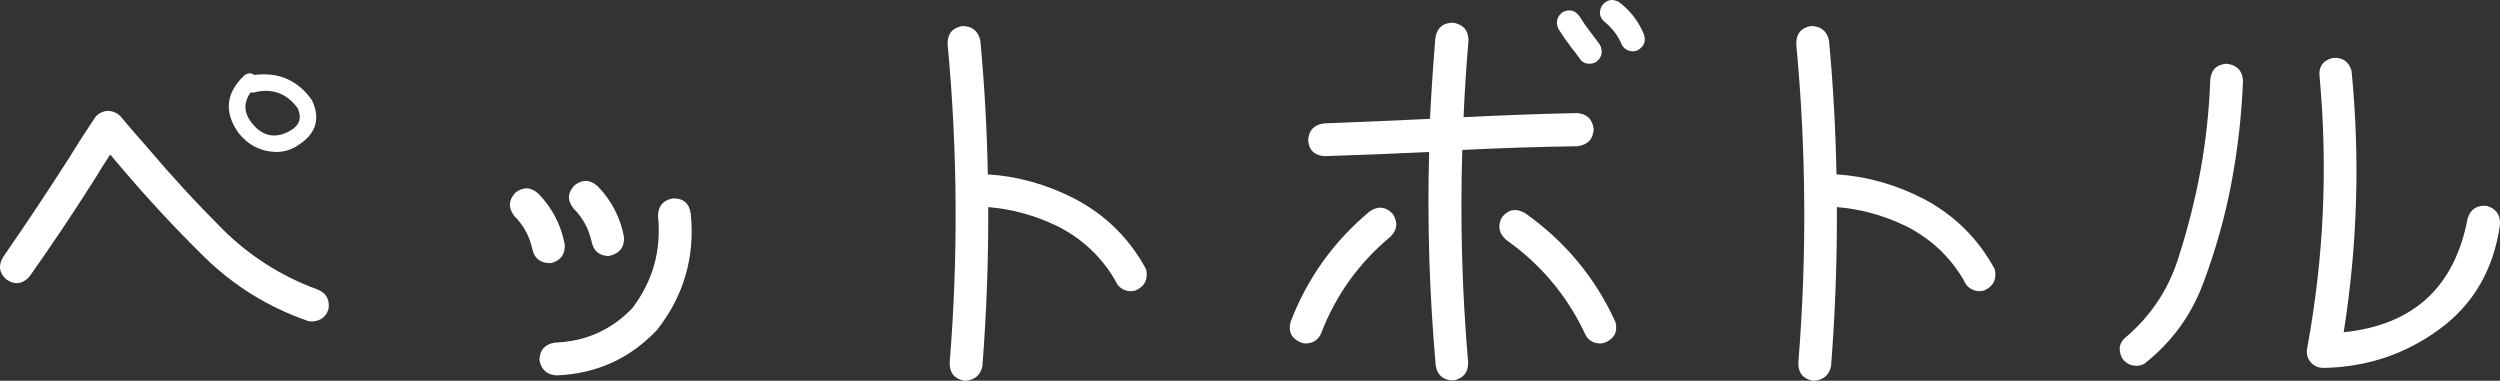 <?xml version="1.0" encoding="UTF-8" standalone="no"?>
<svg
   xmlns:dc="http://purl.org/dc/elements/1.1/"
   xmlns:cc="http://creativecommons.org/ns#"
   xmlns:rdf="http://www.w3.org/1999/02/22-rdf-syntax-ns#"
   xmlns:svg="http://www.w3.org/2000/svg"
   xmlns="http://www.w3.org/2000/svg"
   xmlns:sodipodi="http://sodipodi.sourceforge.net/DTD/sodipodi-0.dtd"
   xmlns:inkscape="http://www.inkscape.org/namespaces/inkscape"
   inkscape:version="1.0 (4035a4f, 2020-05-01)"
   sodipodi:docname="FU-pet.svg"
   id="svg19"
   version="1.1"
   overflow="hidden"
   height="23.928"
   width="157.112">
  <rect width="100%" height="100%" fill="#333333" stroke="none"/>
  <sodipodi:namedview
     inkscape:current-layer="svg19"
     inkscape:window-maximized="1"
     inkscape:window-y="25"
     inkscape:window-x="0"
     inkscape:cy="5.417439"
     inkscape:cx="150.65228"
     inkscape:zoom="2.5196078"
     fit-margin-bottom="0"
     fit-margin-right="0"
     fit-margin-left="0"
     fit-margin-top="0"
     showgrid="false"
     id="namedview21"
     inkscape:window-height="847"
     inkscape:window-width="1440"
     inkscape:pageshadow="2"
     inkscape:pageopacity="0"
     guidetolerance="10"
     gridtolerance="10"
     objecttolerance="10"
     borderopacity="1"
     bordercolor="#666666"
     pagecolor="#ffffff" />
  <defs
     id="defs13">
    <clipPath
       id="clip0">
      <rect
         id="rect10"
         height="86"
         width="306"
         y="86"
         x="990" />
    </clipPath>
  </defs>
  <g
     id="g17"
     transform="translate(-992.348,-123.583)"
     clip-path="url(#clip0)">
    <g
       style="font-weight:400;font-size:50px;font-family:'Yu Gothic', 'Yu Gothic_MSFontService', sans-serif;fill:#ffffff"
       id="text15"
       transform="translate(990,146)"
       aria-label="ペットボトル">
      <path
         id="path27"
         style="font-style:normal;font-variant:normal;font-weight:normal;font-stretch:normal;font-size:26.667px;font-family:'Yuzu Pop A [M] Bold';-inkscape-font-specification:'Yuzu Pop A [M] Bold, Normal';font-variant-ligatures:normal;font-variant-caps:normal;font-variant-numeric:normal;font-variant-east-asian:normal;fill:#ffffff"
         d="m 19.688,-12.865 q -1.458,-0.052 -2.37,-1.224 -1.354,-1.953 0.391,-3.594 0.312,-0.234 0.625,-0.026 2.292,-0.286 3.62,1.589 0.807,1.719 -0.807,2.786 -0.651,0.469 -1.458,0.469 z m -1.589,-3.75 q -0.677,0.964 0.052,1.901 1.016,1.302 2.422,0.521 0.885,-0.495 0.495,-1.406 -0.99,-1.38 -2.63,-1.042 -0.156,0.078 -0.339,0.026 z m 3.88,14.401 q -0.13,0 -0.26,-0.026 -3.698,-1.276 -6.484,-3.984 -2.76,-2.708 -5.234,-5.625 -0.365,-0.417 -0.729,-0.859 -0.495,0.755 -0.964,1.536 -1.979,3.125 -4.115,6.146 -0.651,0.703 -1.432,0.182 -0.703,-0.625 -0.208,-1.432 2.057,-2.969 4.01,-6.016 0.833,-1.354 1.719,-2.682 0.286,-0.417 0.781,-0.469 0.495,-0.026 0.859,0.339 0.807,0.964 1.641,1.901 2.266,2.682 4.792,5.208 2.526,2.5 5.885,3.75 0.885,0.313 0.755,1.25 -0.234,0.729 -1.016,0.781 z" />
      <path
         id="path29"
         style="font-style:normal;font-variant:normal;font-weight:normal;font-stretch:normal;font-size:26.667px;font-family:'Yuzu Pop A [M] Bold';-inkscape-font-specification:'Yuzu Pop A [M] Bold, Normal';font-variant-ligatures:normal;font-variant-caps:normal;font-variant-numeric:normal;font-variant-east-asian:normal;fill:#ffffff"
         d="m 40.547,-6.328 q -0.833,-0.052 -1.016,-0.885 -0.26,-1.224 -1.146,-2.109 -0.599,-0.755 0.078,-1.458 0.755,-0.573 1.458,0.078 1.302,1.354 1.641,3.177 0.052,0.938 -0.859,1.172 -0.078,0.026 -0.156,0.026 z m -3.724,0.443 q -0.833,-0.052 -1.016,-0.859 -0.26,-1.224 -1.146,-2.109 -0.573,-0.755 0.078,-1.458 0.755,-0.573 1.458,0.078 1.302,1.354 1.641,3.177 0.052,0.938 -0.859,1.172 z m 0.469,7.057 q -0.885,-0.078 -1.042,-0.964 0.026,-0.938 0.964,-1.094 2.891,-0.104 4.87,-2.161 1.953,-2.578 1.615,-5.807 0.026,-0.938 0.938,-1.094 0.964,-0.026 1.12,0.938 0.417,4.089 -2.109,7.318 -2.552,2.708 -6.302,2.865 z" />
      <path
         id="path31"
         style="font-style:normal;font-variant:normal;font-weight:normal;font-stretch:normal;font-size:26.667px;font-family:'Yuzu Pop A [M] Bold';-inkscape-font-specification:'Yuzu Pop A [M] Bold, Normal';font-variant-ligatures:normal;font-variant-caps:normal;font-variant-numeric:normal;font-variant-east-asian:normal;fill:#ffffff"
         d="M 63.047,1.51 H 62.943 Q 62.005,1.328 62.031,0.365 62.839,-9.635 61.901,-19.635 q -0.026,-0.964 0.911,-1.146 0.938,0 1.146,0.911 0.391,4.193 0.469,8.411 2.839,0.182 5.469,1.536 2.917,1.536 4.479,4.427 0.208,0.938 -0.651,1.328 -0.156,0.052 -0.339,0.052 -0.703,-0.052 -0.964,-0.703 -1.302,-2.214 -3.62,-3.385 -2.109,-1.016 -4.349,-1.198 0.026,5 -0.365,10 -0.182,0.833 -1.042,0.911 z" />
      <path
         id="path33"
         style="font-style:normal;font-variant:normal;font-weight:normal;font-stretch:normal;font-size:26.667px;font-family:'Yuzu Pop A [M] Bold';-inkscape-font-specification:'Yuzu Pop A [M] Bold, Normal';font-variant-ligatures:normal;font-variant-caps:normal;font-variant-numeric:normal;font-variant-east-asian:normal;fill:#ffffff"
         d="m 102.24,-18.411 q -0.417,0 -0.625,-0.339 -0.234,-0.339 -0.495,-0.651 -0.443,-0.573 -0.833,-1.198 -0.286,-0.651 0.286,-1.068 0.651,-0.286 1.042,0.286 0.339,0.547 0.729,1.042 0.286,0.365 0.547,0.729 0.312,0.625 -0.208,1.068 -0.208,0.13 -0.443,0.13 z m 2.708,-0.781 q -0.469,-0.026 -0.677,-0.417 -0.339,-0.807 -1.016,-1.38 -0.573,-0.443 -0.234,-1.068 0.443,-0.573 1.068,-0.234 1.042,0.781 1.562,2.005 0.234,0.651 -0.365,1.016 -0.156,0.078 -0.339,0.078 z m -19.375,6.589 q -0.938,-0.078 -1.016,-0.99 0.052,-0.938 0.99,-1.068 3.359,-0.13 6.667,-0.286 0.13,-2.526 0.339,-5.078 0.156,-0.964 1.12,-0.964 0.938,0.156 0.964,1.094 -0.208,2.422 -0.312,4.844 3.568,-0.182 7.135,-0.26 0.938,0.078 1.042,1.016 -0.052,0.938 -1.016,1.068 -3.646,0.052 -7.24,0.234 -0.208,6.667 0.365,13.333 0.026,0.938 -0.885,1.146 H 93.594 Q 92.734,1.432 92.578,0.573 91.979,-6.146 92.162,-12.865 q -3.281,0.156 -6.536,0.26 z m -1.146,11.771 q -0.182,0 -0.365,-0.078 -0.859,-0.391 -0.599,-1.302 1.589,-4.115 4.974,-6.927 0.781,-0.521 1.432,0.156 0.521,0.807 -0.156,1.458 -2.943,2.448 -4.323,6.016 -0.26,0.651 -0.964,0.677 z m 18.464,0 q -0.729,-0.026 -0.99,-0.729 -1.693,-3.516 -4.896,-5.781 -0.703,-0.625 -0.26,-1.432 0.599,-0.729 1.432,-0.26 3.802,2.682 5.703,6.875 0.208,0.911 -0.677,1.276 -0.156,0.052 -0.312,0.052 z" />
      <path
         id="path35"
         style="font-style:normal;font-variant:normal;font-weight:normal;font-stretch:normal;font-size:26.667px;font-family:'Yuzu Pop A [M] Bold';-inkscape-font-specification:'Yuzu Pop A [M] Bold, Normal';font-variant-ligatures:normal;font-variant-caps:normal;font-variant-numeric:normal;font-variant-east-asian:normal;fill:#ffffff"
         d="m 116.38,1.51 h -0.104 q -0.938,-0.182 -0.911,-1.146 0.807,-10 -0.13,-20 -0.026,-0.964 0.911,-1.146 0.938,0 1.146,0.911 0.391,4.193 0.469,8.411 2.839,0.182 5.469,1.536 2.917,1.536 4.479,4.427 0.208,0.938 -0.651,1.328 -0.156,0.052 -0.339,0.052 -0.703,-0.052 -0.964,-0.703 -1.302,-2.214 -3.62,-3.385 -2.109,-1.016 -4.349,-1.198 0.026,5 -0.365,10 -0.182,0.833 -1.042,0.911 z" />
      <path
         id="path37"
         style="font-style:normal;font-variant:normal;font-weight:normal;font-stretch:normal;font-size:26.667px;font-family:'Yuzu Pop A [M] Bold';-inkscape-font-specification:'Yuzu Pop A [M] Bold, Normal';font-variant-ligatures:normal;font-variant-caps:normal;font-variant-numeric:normal;font-variant-east-asian:normal;fill:#ffffff"
         d="m 136.589,0.573 q -0.573,-0.026 -0.885,-0.495 -0.417,-0.859 0.365,-1.406 2.214,-1.953 3.125,-4.714 0.911,-2.786 1.432,-5.599 0.521,-2.839 0.625,-5.755 0.078,-0.938 1.016,-1.016 h 0.026 q 0.964,0.13 1.016,1.068 -0.13,3.255 -0.729,6.432 -0.599,3.151 -1.745,6.224 -1.12,3.073 -3.724,5.13 -0.234,0.13 -0.521,0.13 z m 11.771,0.13 q -0.469,0 -0.781,-0.339 -0.339,-0.391 -0.234,-0.911 1.562,-8.464 0.781,-17.005 -0.13,-0.964 0.807,-1.224 0.938,-0.078 1.198,0.807 0.807,8.229 -0.495,16.432 6.563,-0.677 7.786,-7.135 0.26,-0.885 1.198,-0.807 0.911,0.26 0.833,1.224 -0.599,4.167 -3.776,6.51 -3.177,2.344 -7.214,2.448 z" />
    </g>
  </g>
</svg>
